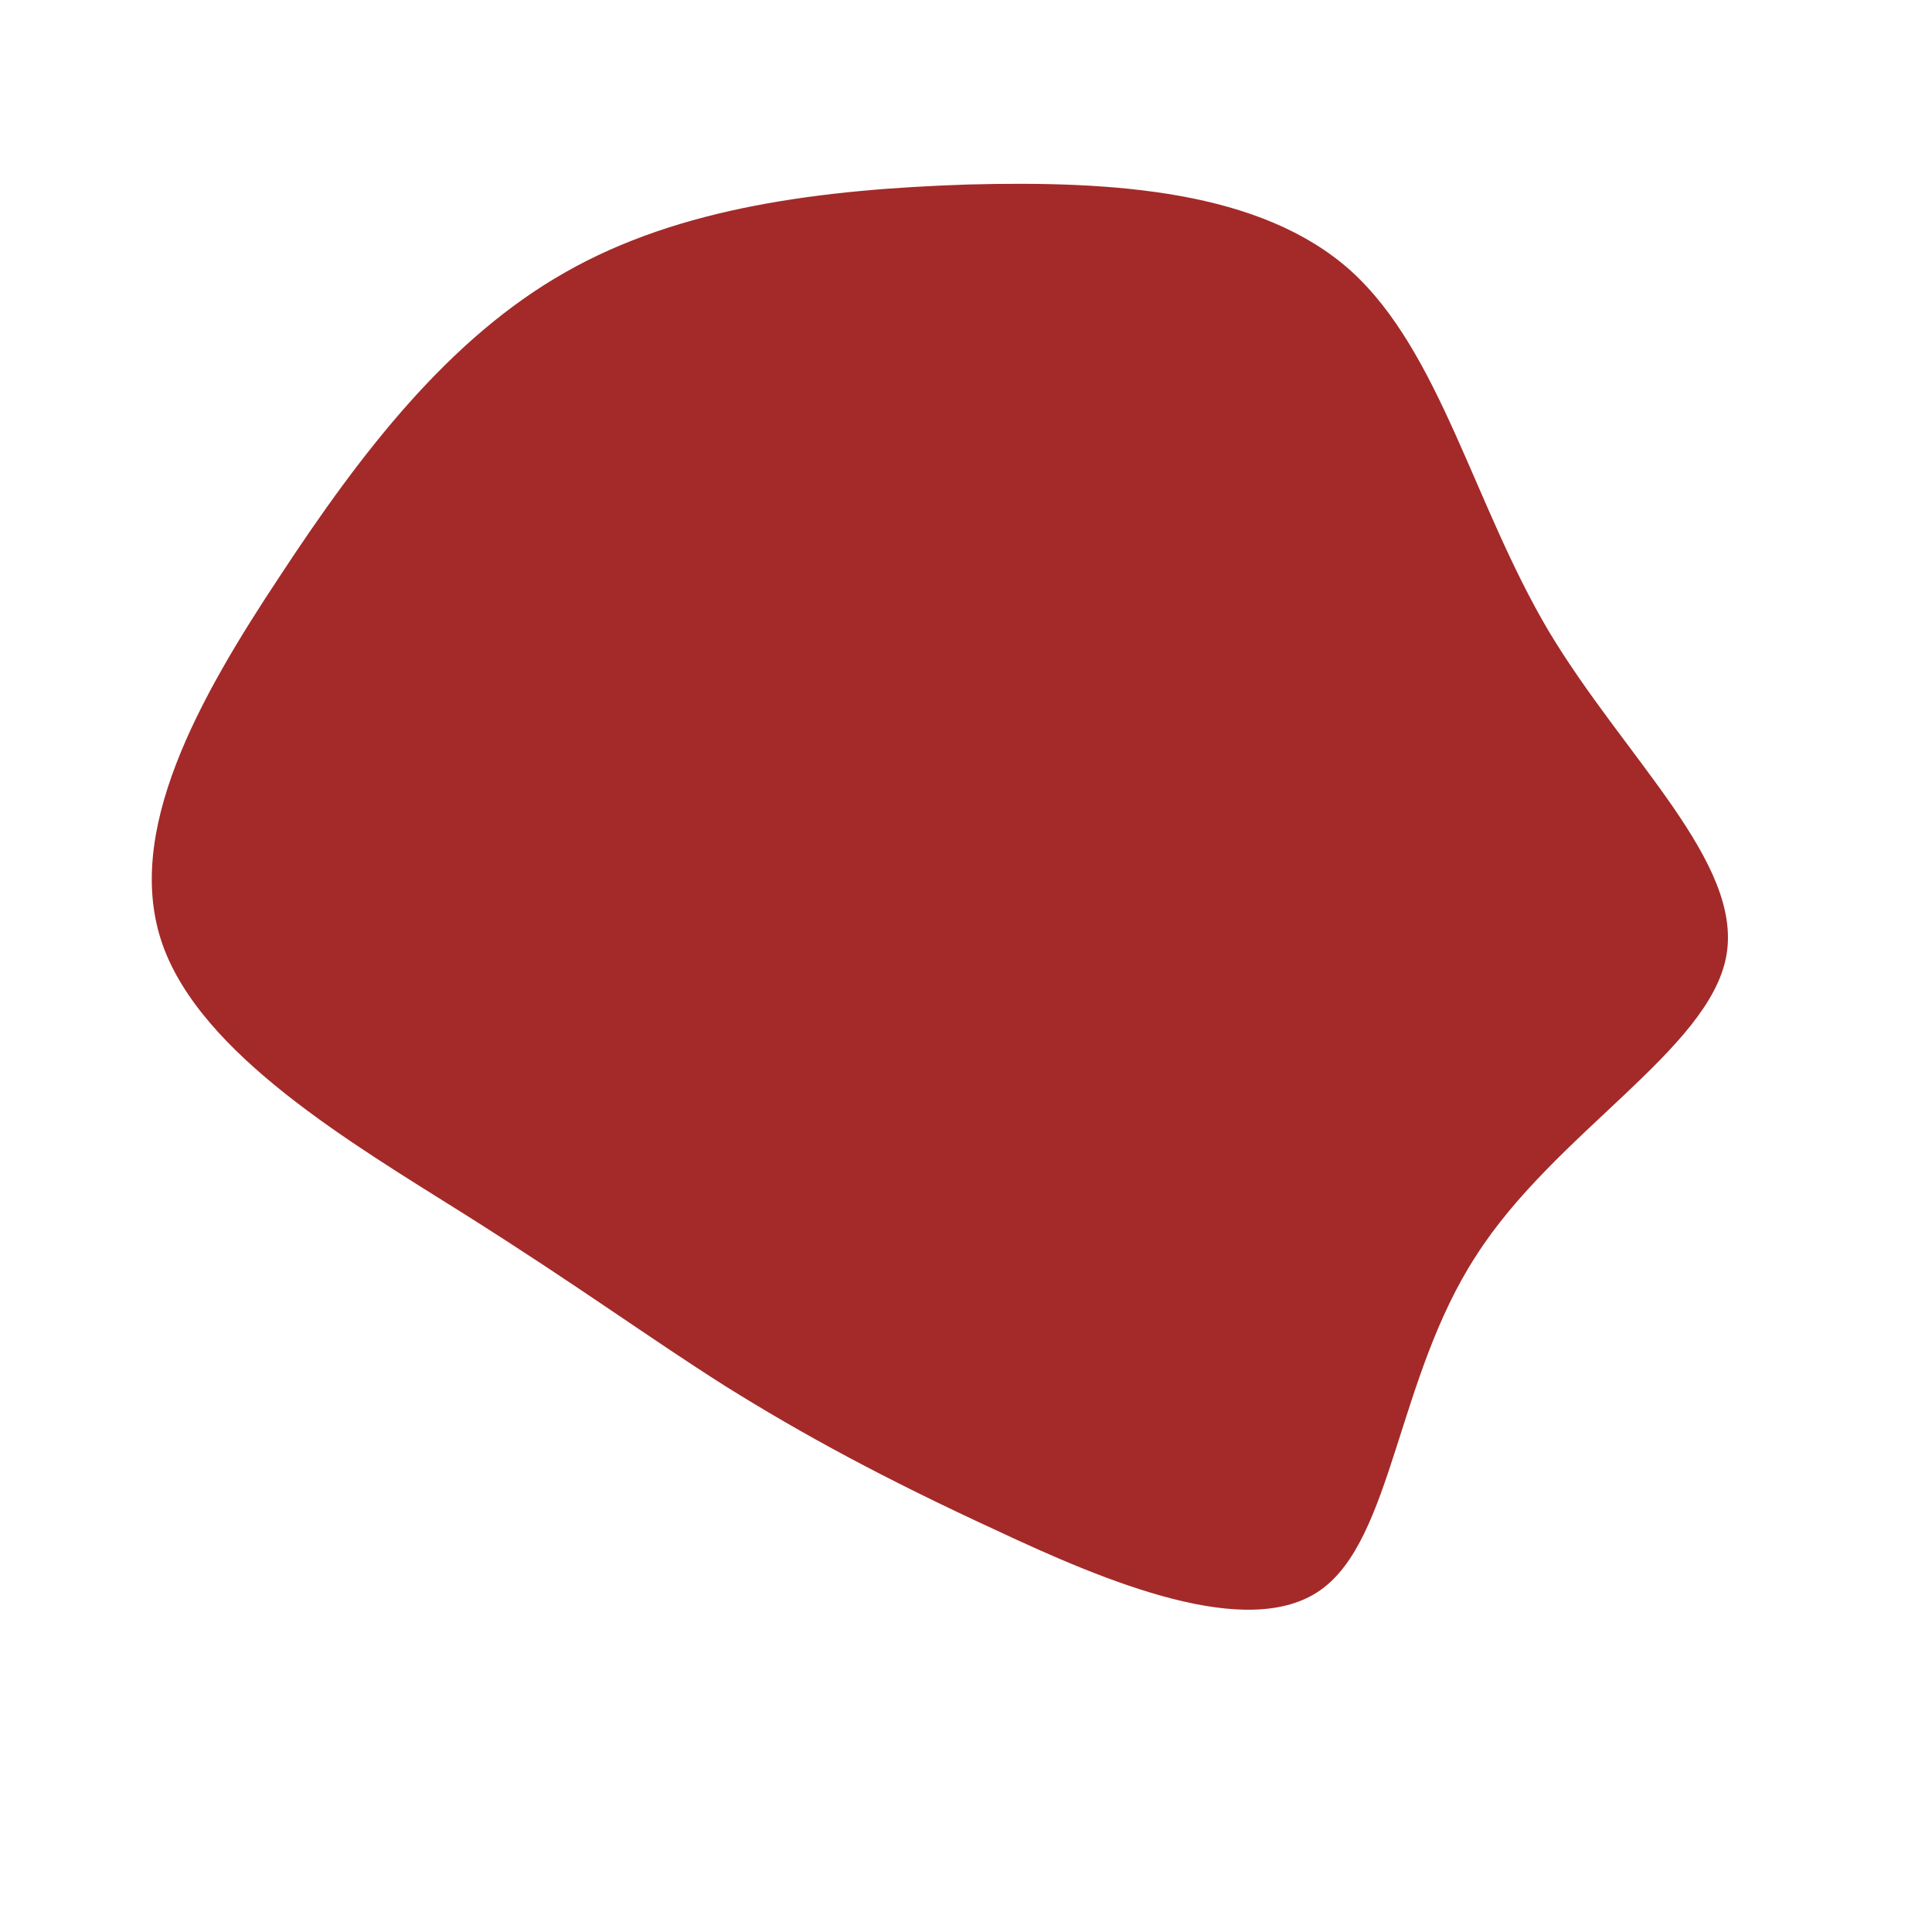 <?xml version="1.0" standalone="no"?>
<svg viewBox="0 0 200 200" xmlns="http://www.w3.org/2000/svg">
  <path fill="#A32A29" d="M39.8,-72C49.1,-63.6,52.5,-47.9,60.3,-34.7C68.2,-21.5,80.5,-10.7,78.7,-1C76.9,8.7,60.9,17.3,52.8,30C44.6,42.6,44.2,59.3,36.7,64.6C29.2,69.9,14.6,63.8,3.1,58.4C-8.4,53.1,-16.9,48.5,-24.9,43.5C-32.8,38.5,-40.3,33,-51.9,25.7C-63.5,18.4,-79.2,9.2,-83.2,-2.3C-87.2,-13.8,-79.5,-27.6,-71,-40.4C-62.6,-53.2,-53.5,-65,-41.5,-71.8C-29.6,-78.6,-14.8,-80.4,0.2,-80.9C15.3,-81.3,30.5,-80.3,39.8,-72Z" transform="translate(100 100)" />
</svg>
